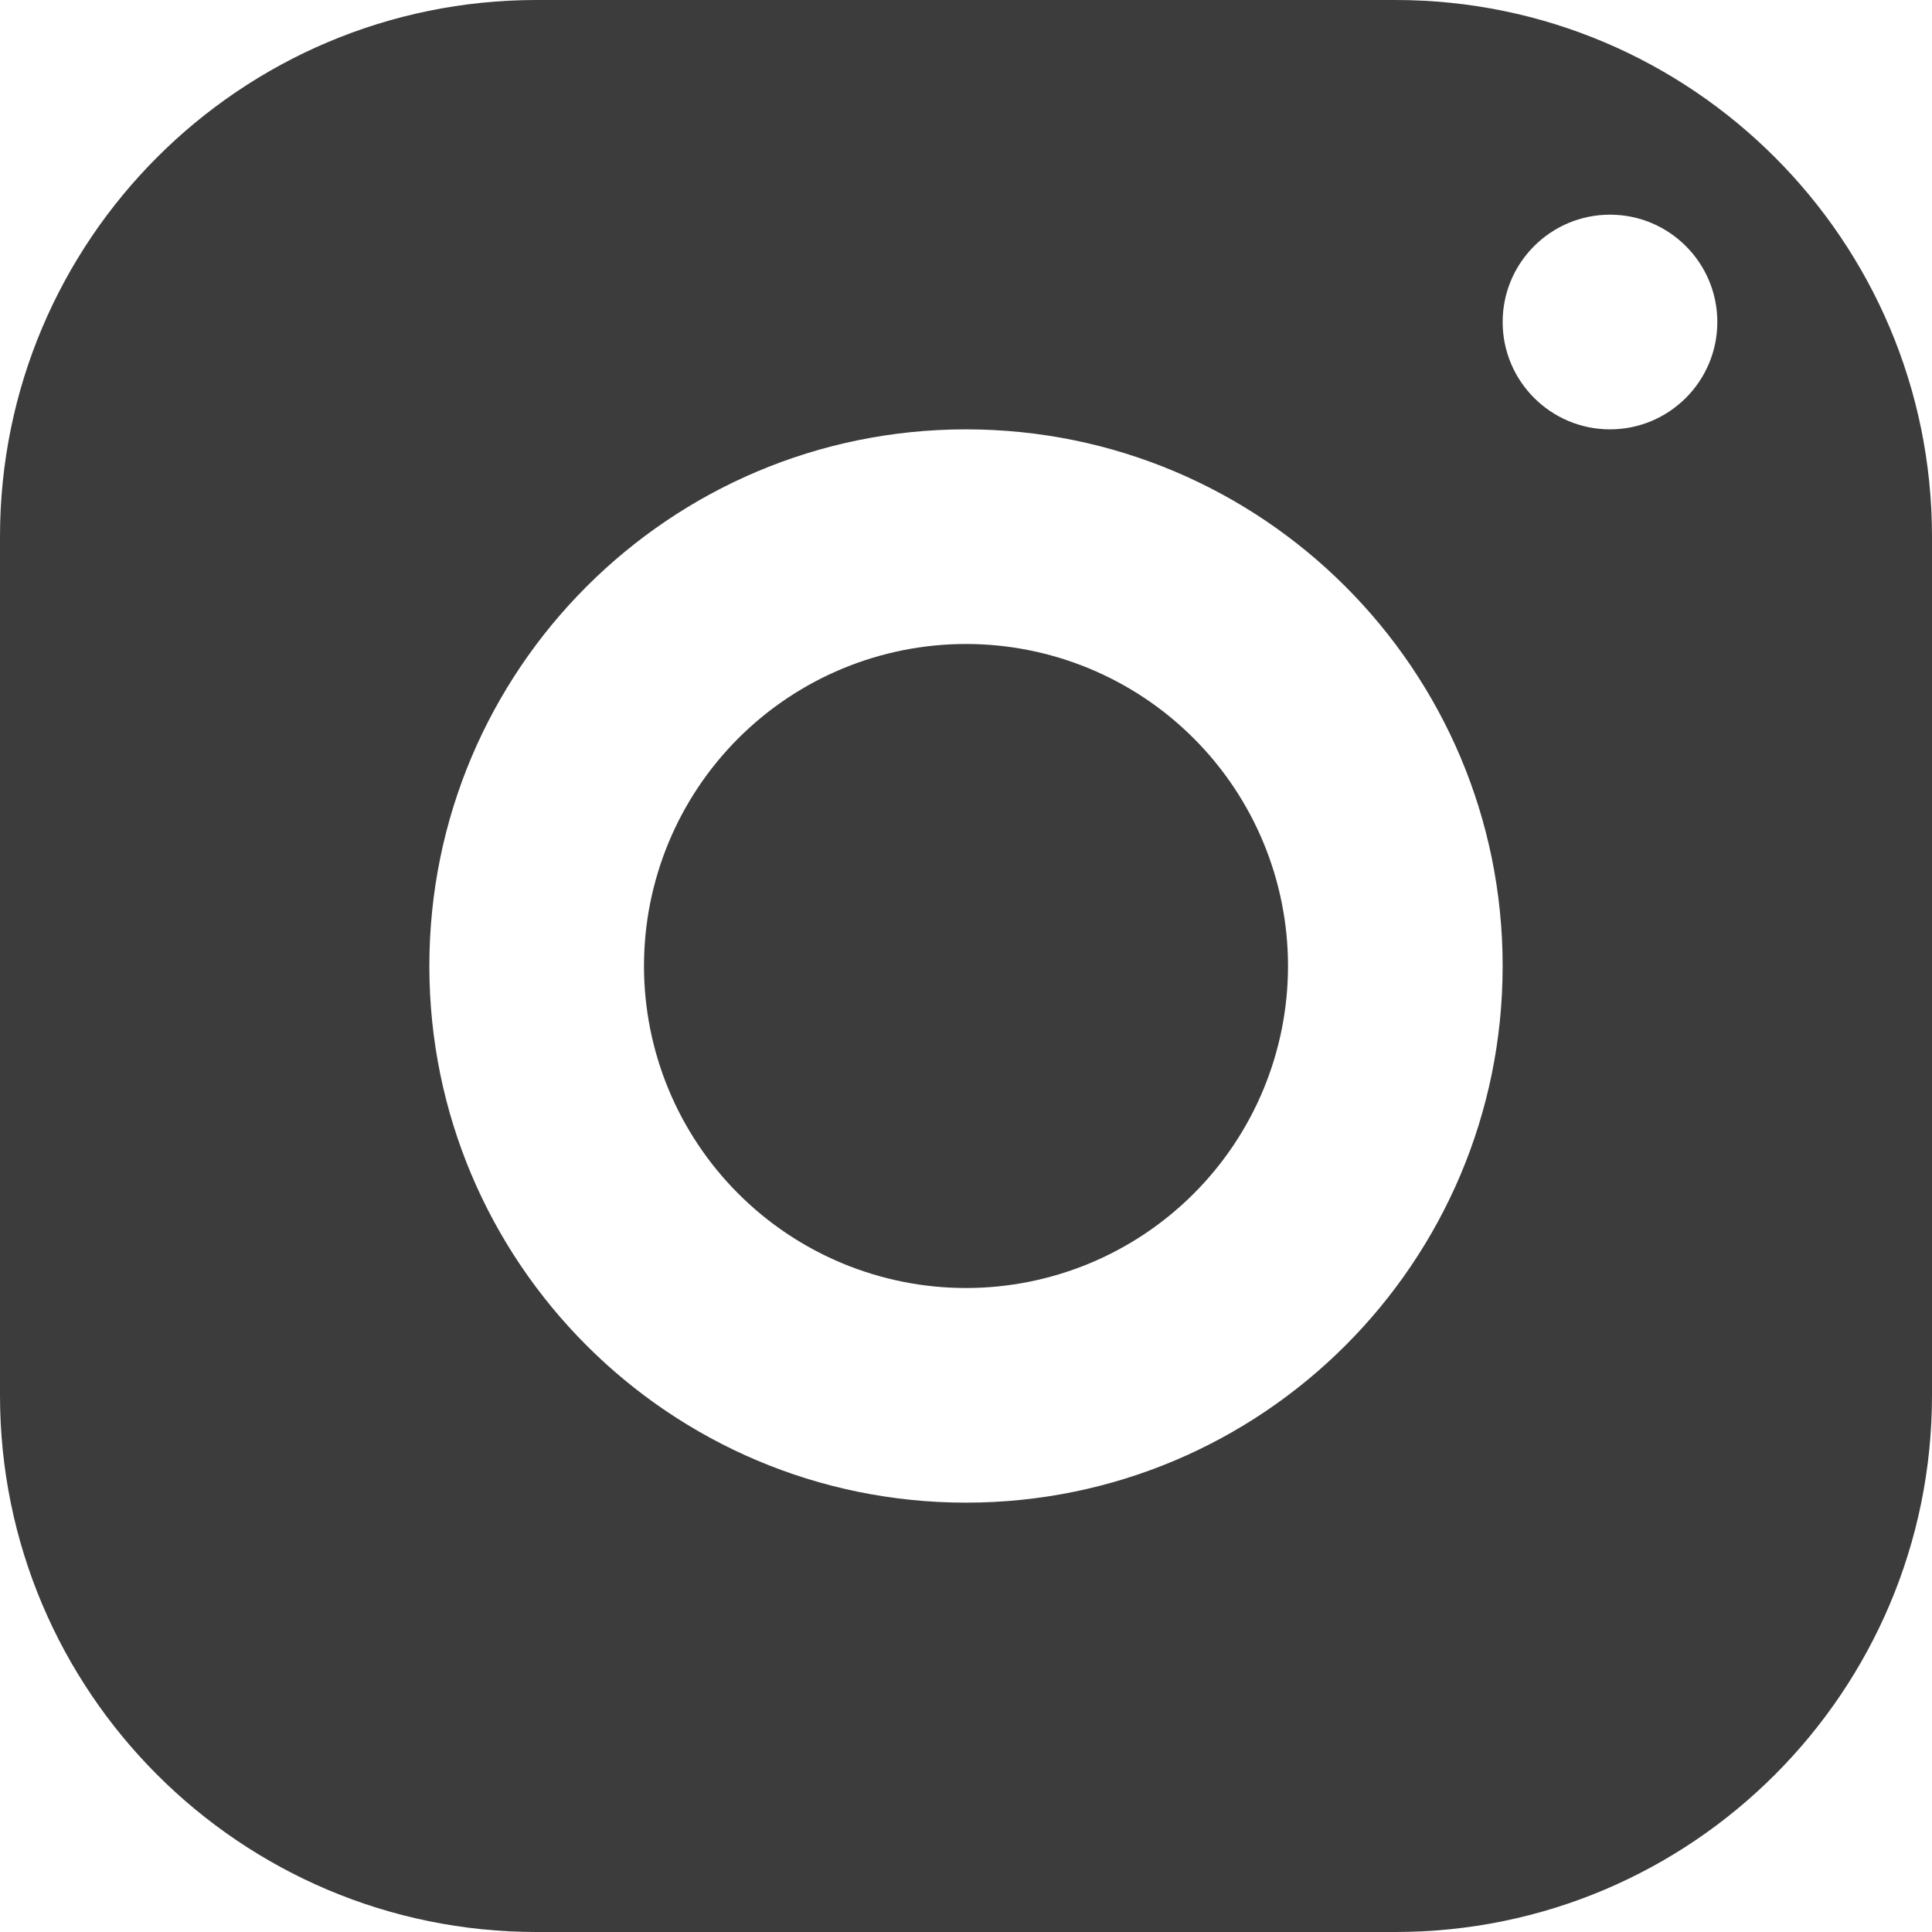 <svg width="52" height="52" viewBox="0 0 52 52" fill="none" xmlns="http://www.w3.org/2000/svg">
<path d="M14.444 0C6.468 0 0 6.468 0 14.444V37.556C0 45.532 6.468 52 14.444 52H37.556C45.532 52 52 45.532 52 37.556V14.444C52 6.468 45.532 0 37.556 0H14.444ZM43.333 5.778C44.928 5.778 46.222 7.072 46.222 8.667C46.222 10.261 44.928 11.556 43.333 11.556C41.739 11.556 40.444 10.261 40.444 8.667C40.444 7.072 41.739 5.778 43.333 5.778ZM26 11.556C33.976 11.556 40.444 18.024 40.444 26C40.444 33.976 33.976 40.444 26 40.444C18.024 40.444 11.556 33.976 11.556 26C11.556 18.024 18.024 11.556 26 11.556ZM26 17.333C23.701 17.333 21.497 18.246 19.872 19.872C18.246 21.497 17.333 23.701 17.333 26C17.333 28.299 18.246 30.503 19.872 32.128C21.497 33.754 23.701 34.667 26 34.667C28.299 34.667 30.503 33.754 32.128 32.128C33.754 30.503 34.667 28.299 34.667 26C34.667 23.701 33.754 21.497 32.128 19.872C30.503 18.246 28.299 17.333 26 17.333Z" fill="#3C3C3C"/>
</svg>

